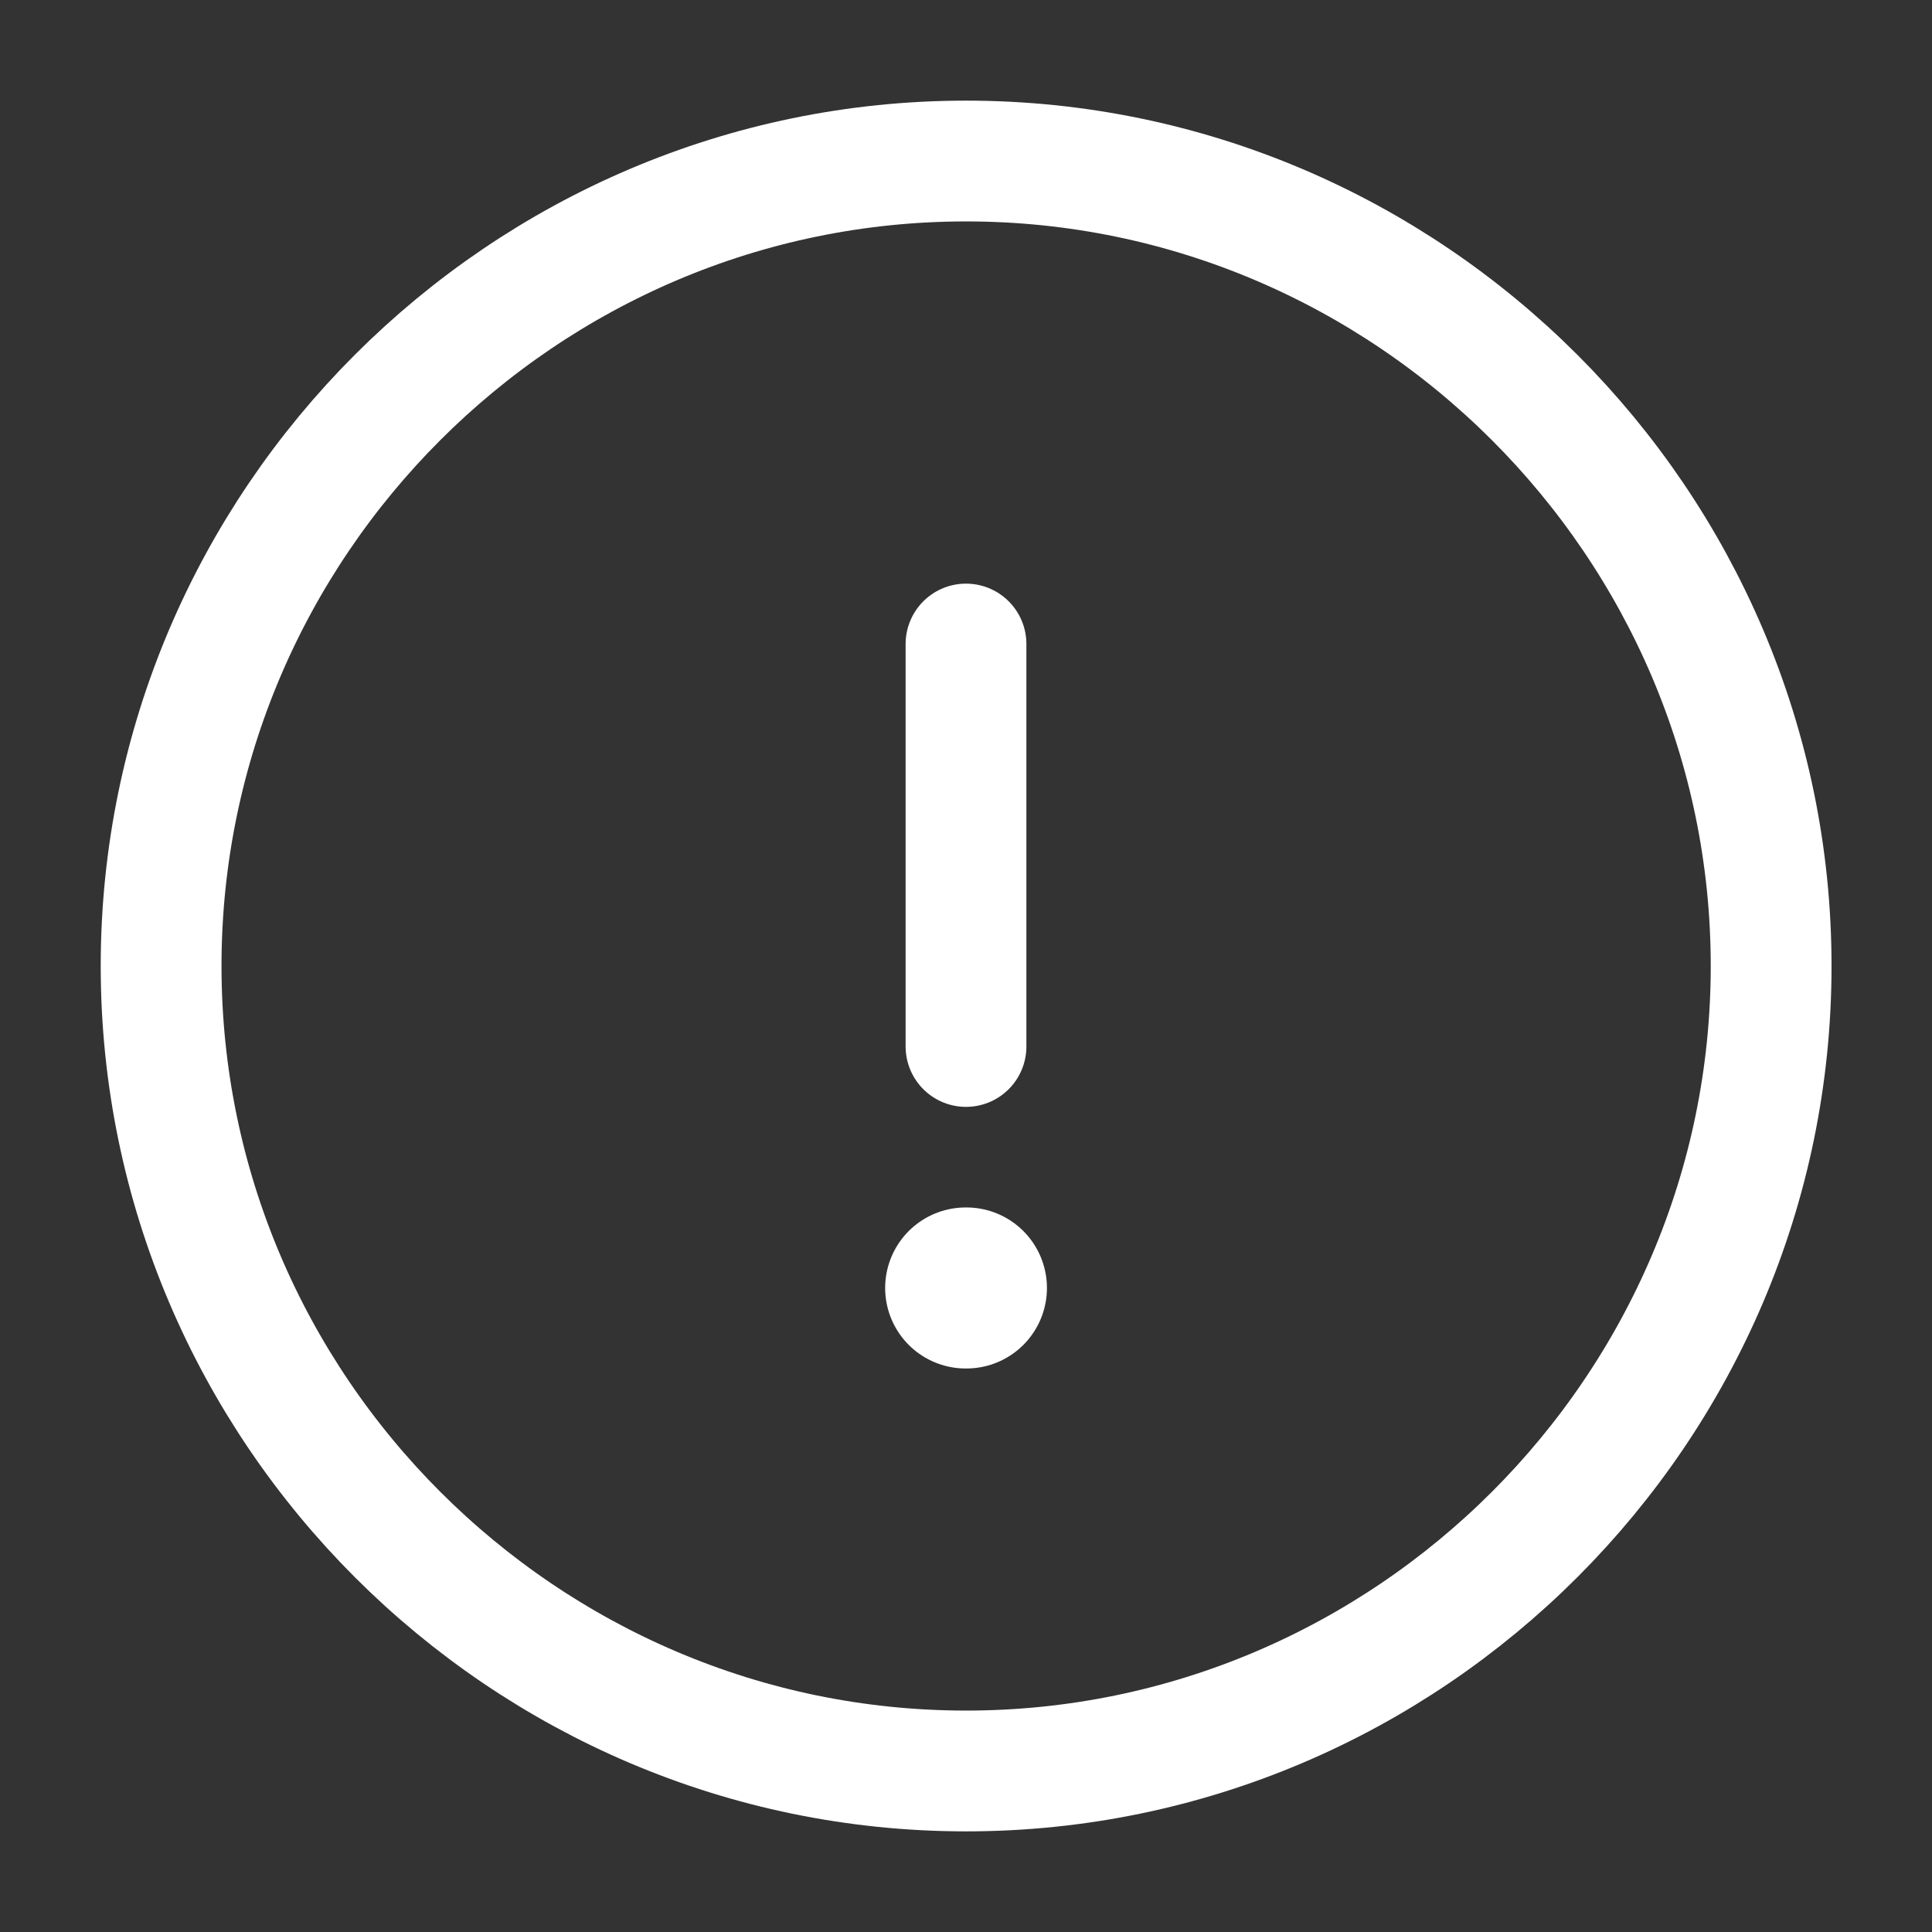 <svg xmlns="http://www.w3.org/2000/svg" width="23" height="23" viewBox="0 0 23 23" fill="none">
<rect x="0" y="0" width="23" height="23" fill="#333333" stroke="none"/>
<path d="M11.501 21.083C16.772 21.083 21.085 16.771 21.085 11.5C21.085 6.229 16.772 1.917 11.501 1.917C6.23 1.917 1.918 6.229 1.918 11.5C1.918 16.771 6.23 21.083 11.501 21.083Z" stroke="white" stroke-width="1.438" stroke-linecap="round" stroke-linejoin="round"/>
<path d="M11.5 7.667V12.458" stroke="white" stroke-width="1.438" stroke-linecap="round" stroke-linejoin="round"/>
<path d="M11.496 15.333H11.505" stroke="white" stroke-width="1.917" stroke-linecap="round" stroke-linejoin="round"/>
</svg>